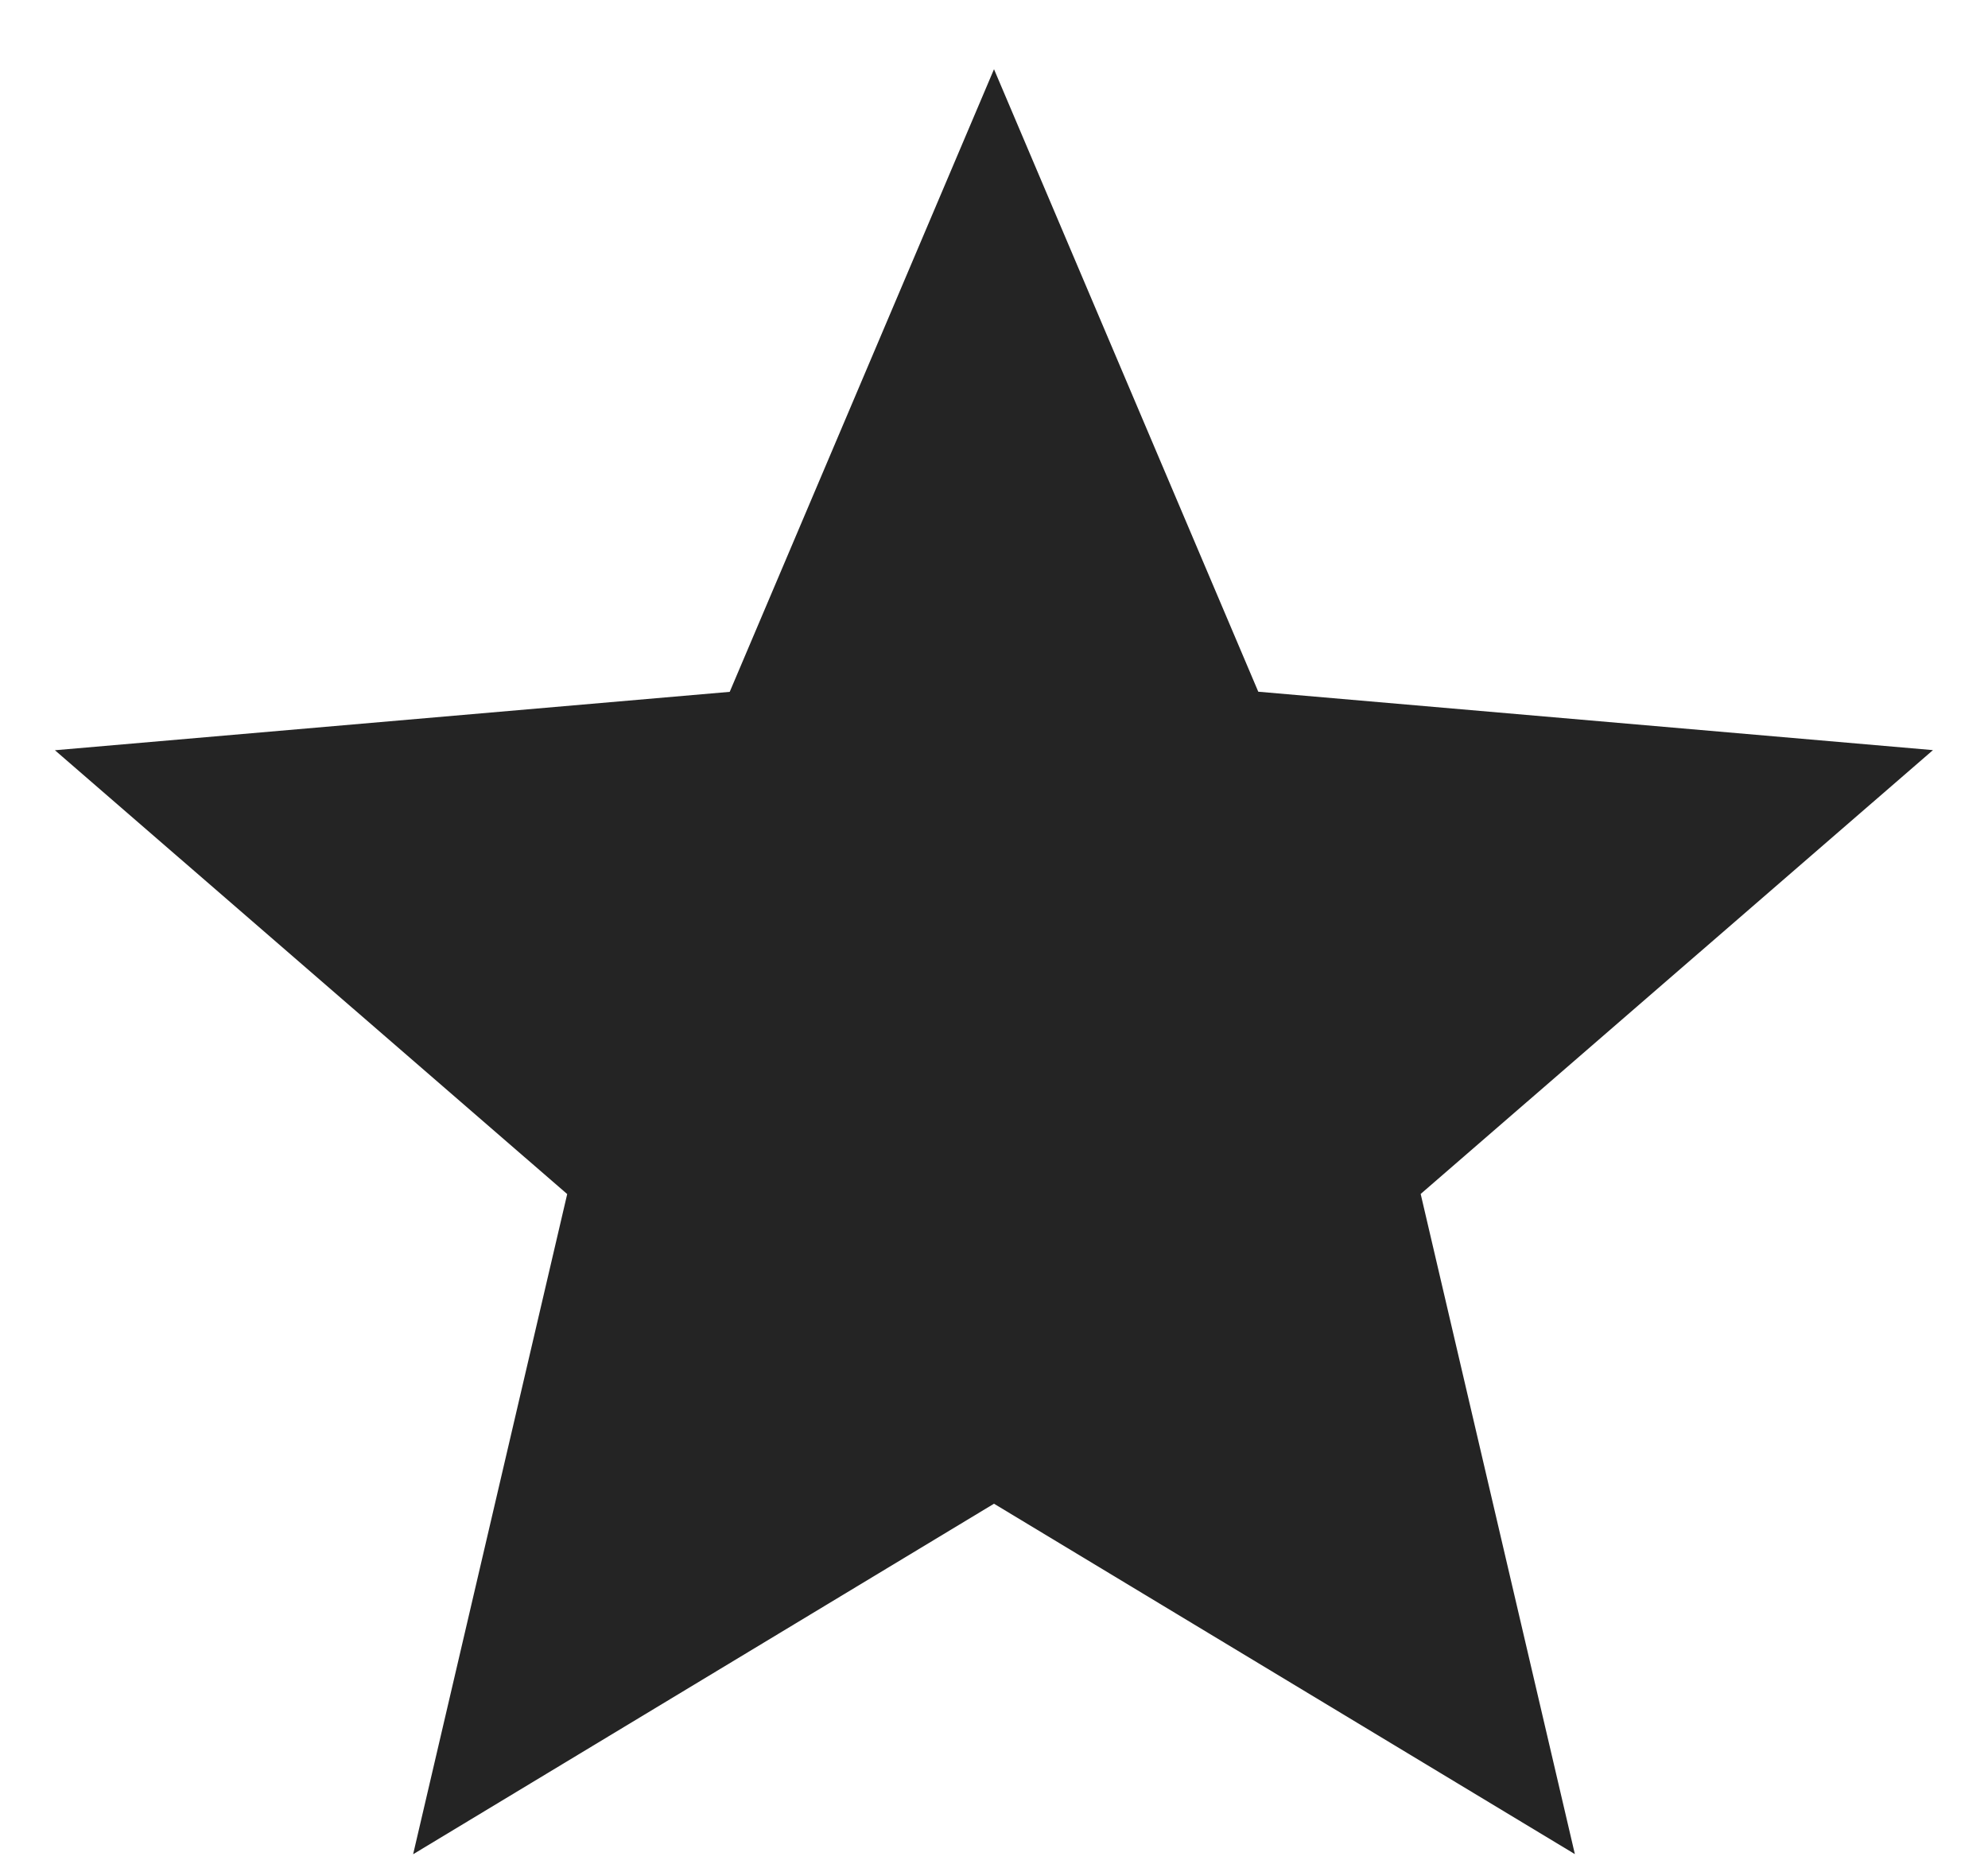 <svg width="16" height="15" viewBox="0 0 16 15" fill="none" xmlns="http://www.w3.org/2000/svg">
<path d="M3.325 14.923L4.565 9.61L0.442 6.038L5.873 5.568L8 0.557L10.127 5.567L15.557 6.037L11.434 9.609L12.675 14.922L8 12.102L3.325 14.923Z" fill="#242424"/>
</svg>

